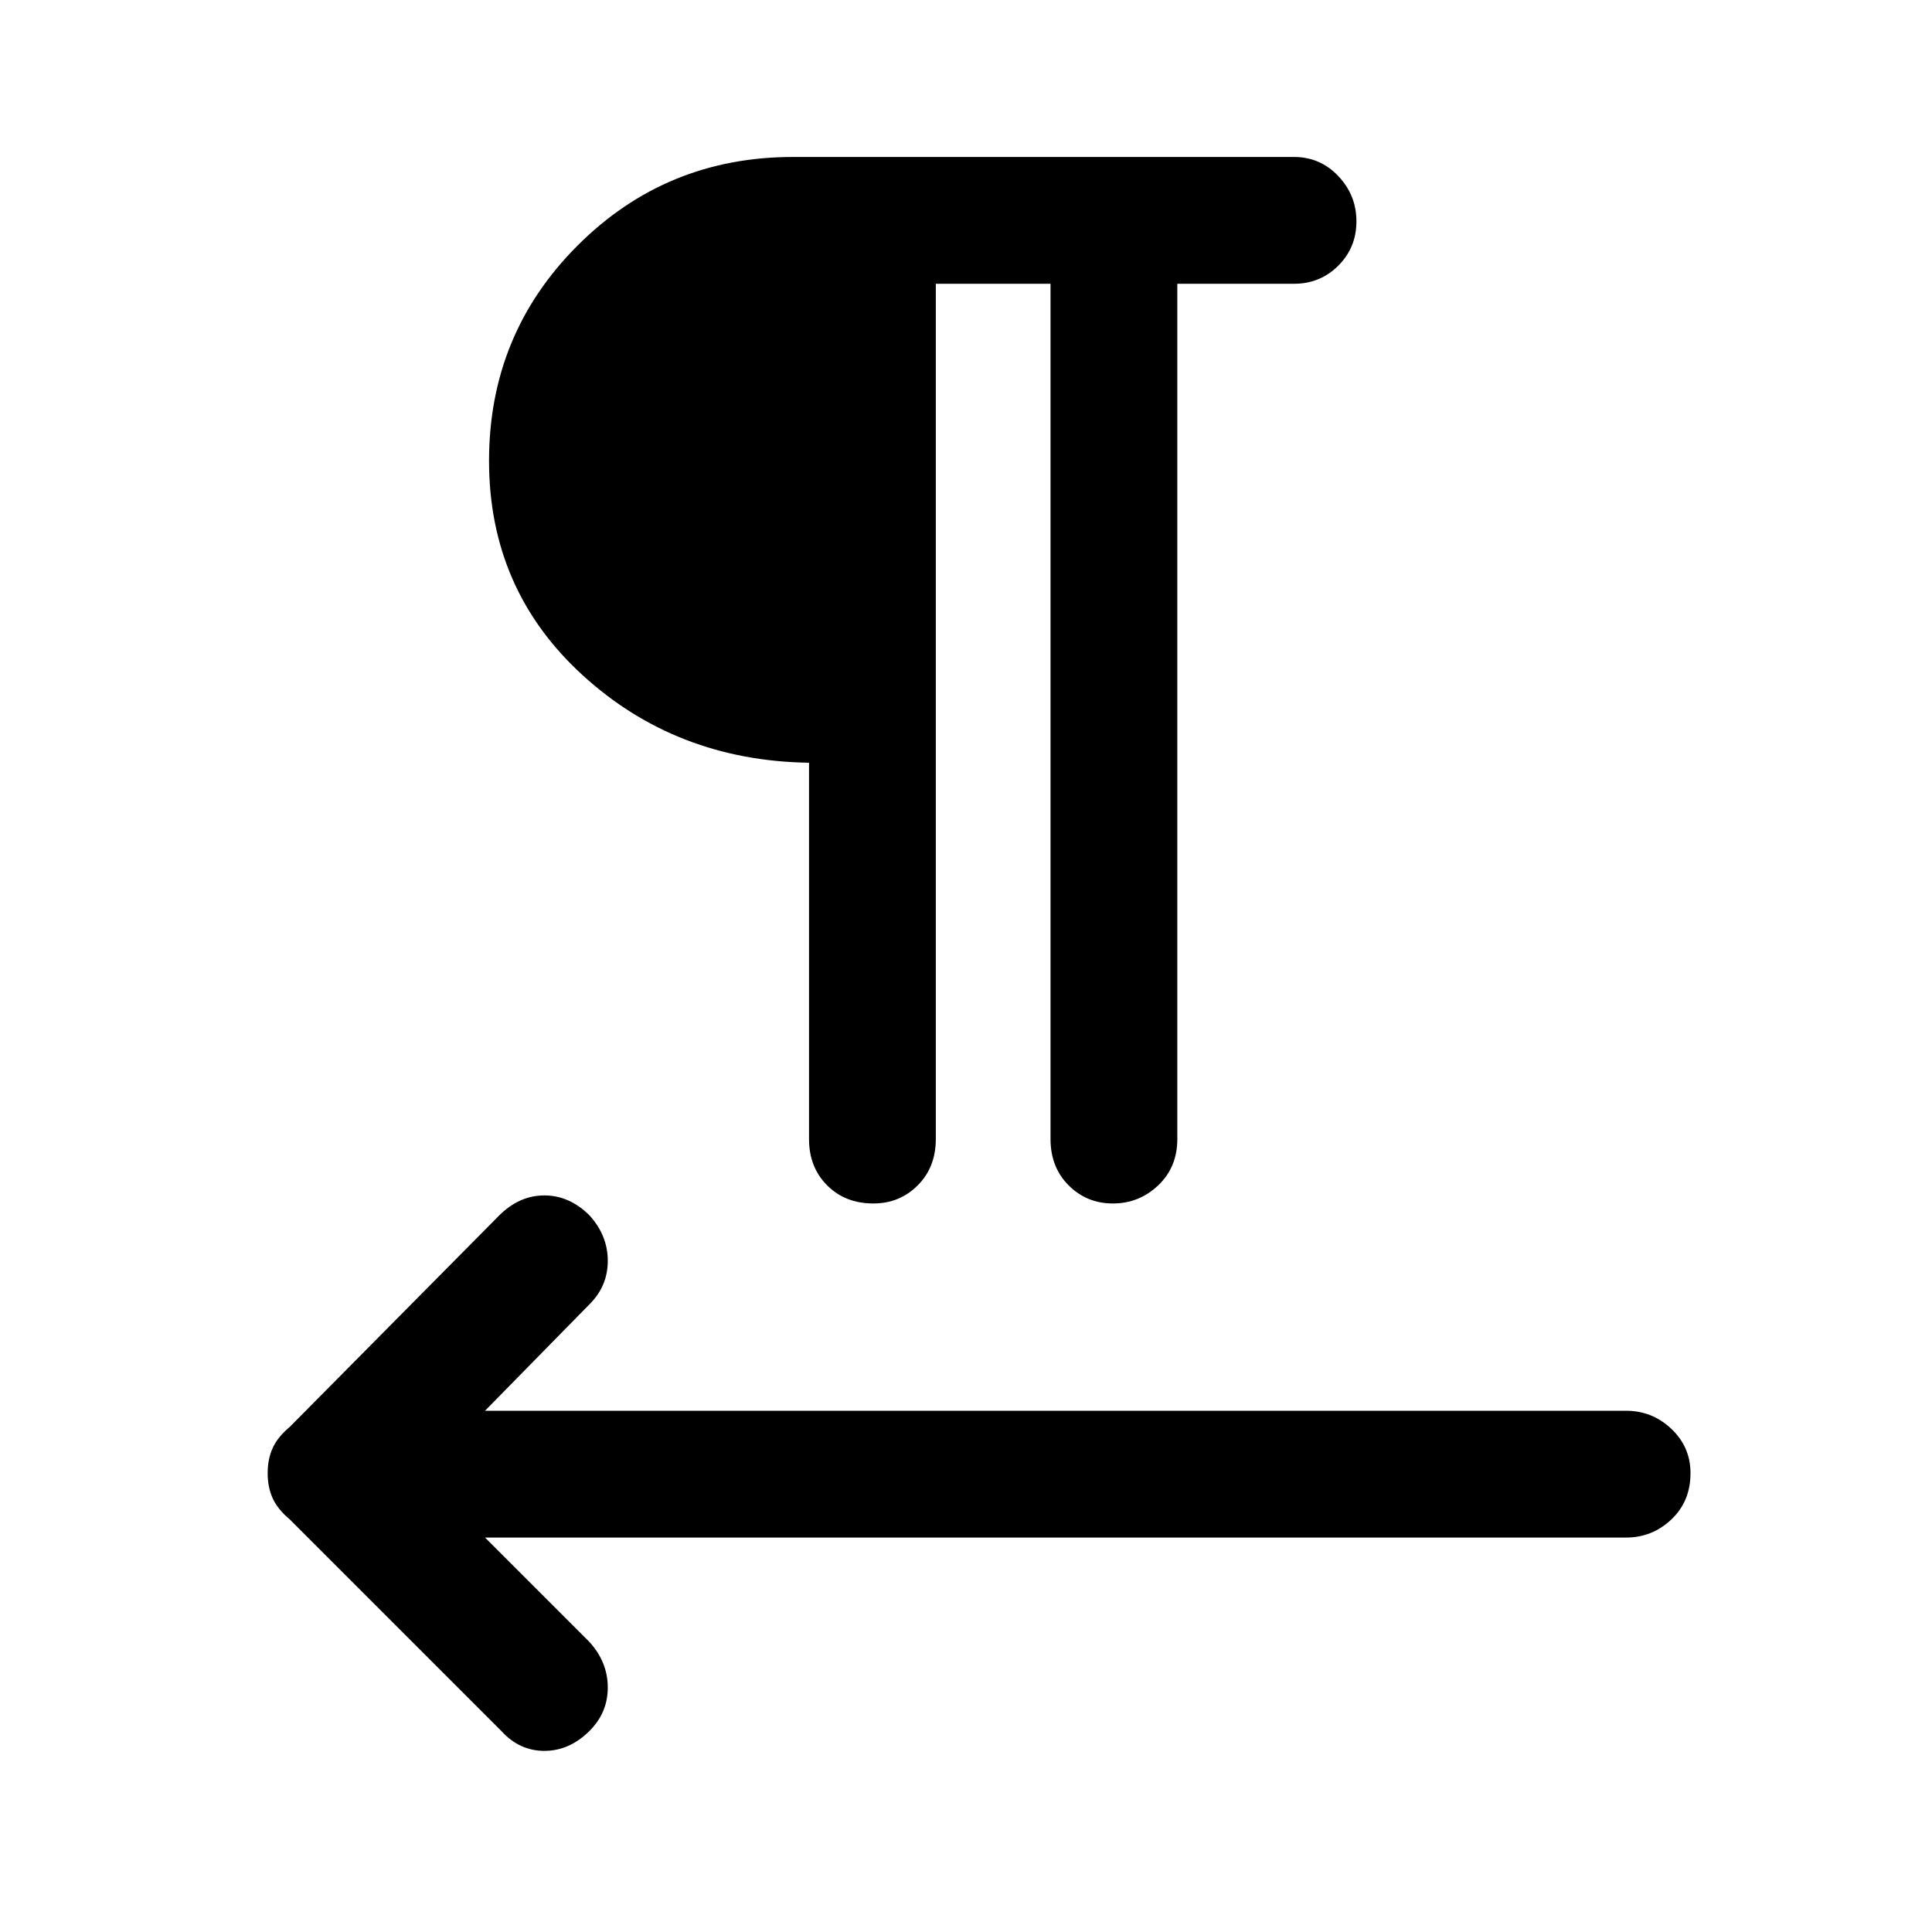 <svg xmlns="http://www.w3.org/2000/svg" height="48" width="48"><path d="M12.45 43 7.2 37.75q-.3-.25-.425-.525T6.65 36.6q0-.35.125-.625t.425-.525l5.2-5.25q.5-.5 1.125-.5t1.125.5q.45.5.45 1.125t-.45 1.075l-2.6 2.65H40.4q.65 0 1.125.45T42 36.6q0 .7-.475 1.15-.475.45-1.125.45H12.05l2.6 2.6q.45.5.45 1.125T14.65 43q-.5.5-1.125.5T12.45 43Zm9.25-13.1q-.7 0-1.15-.45-.45-.45-.45-1.15v-9.35q-3.3-.05-5.625-2.175T12.15 11.45q0-3.15 2.2-5.35 2.2-2.2 5.35-2.2h12.45q.65 0 1.1.475.45.475.45 1.125t-.45 1.1q-.45.45-1.1.45h-2.9V28.3q0 .7-.475 1.15-.475.45-1.125.45t-1.1-.45q-.45-.45-.45-1.15V7.05h-2.85V28.3q0 .7-.45 1.15-.45.45-1.1.45Z"/></svg>